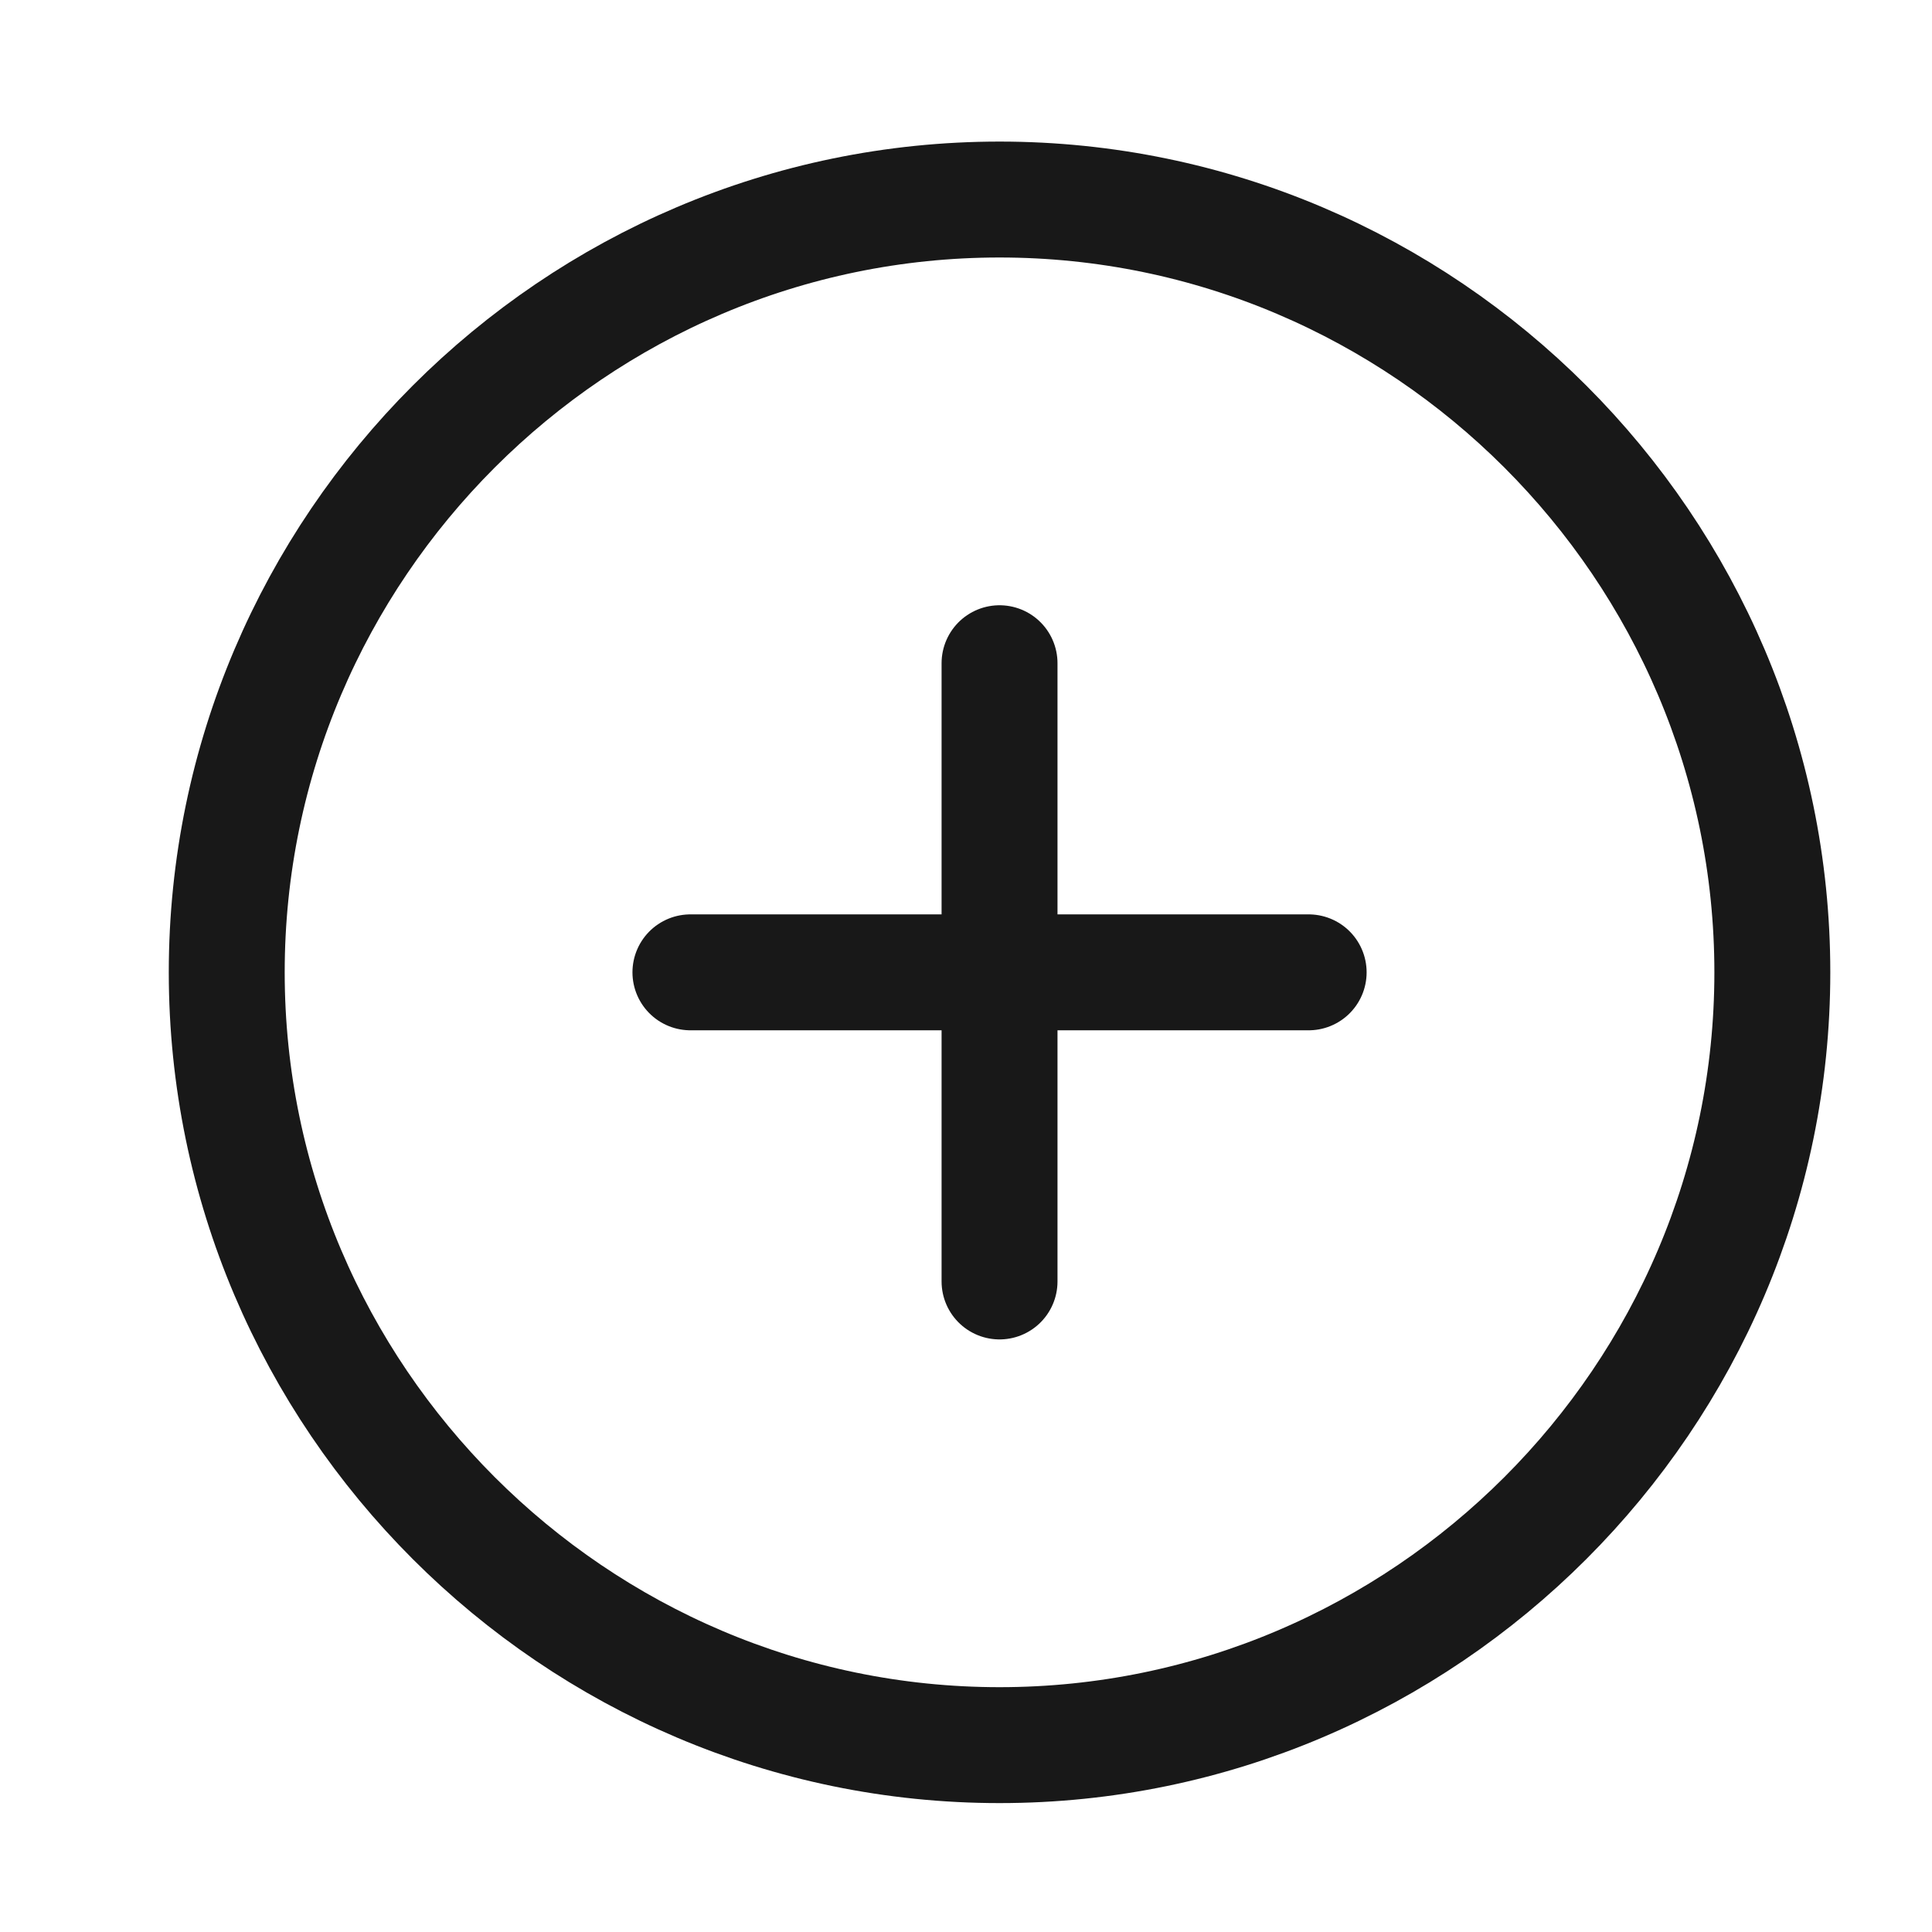 <svg width="25" height="25" viewBox="0 0 25 25" fill="none" xmlns="http://www.w3.org/2000/svg">
<path d="M8.934 12.582H16.934M12.934 16.582V8.582M12.934 22.582C18.434 22.582 22.934 18.082 22.934 12.582C22.934 7.082 18.434 2.582 12.934 2.582C7.434 2.582 2.934 7.082 2.934 12.582C2.934 18.082 7.434 22.582 12.934 22.582Z" stroke="#181818" stroke-width="1.5" stroke-linecap="round" stroke-linejoin="round"/>
</svg>
